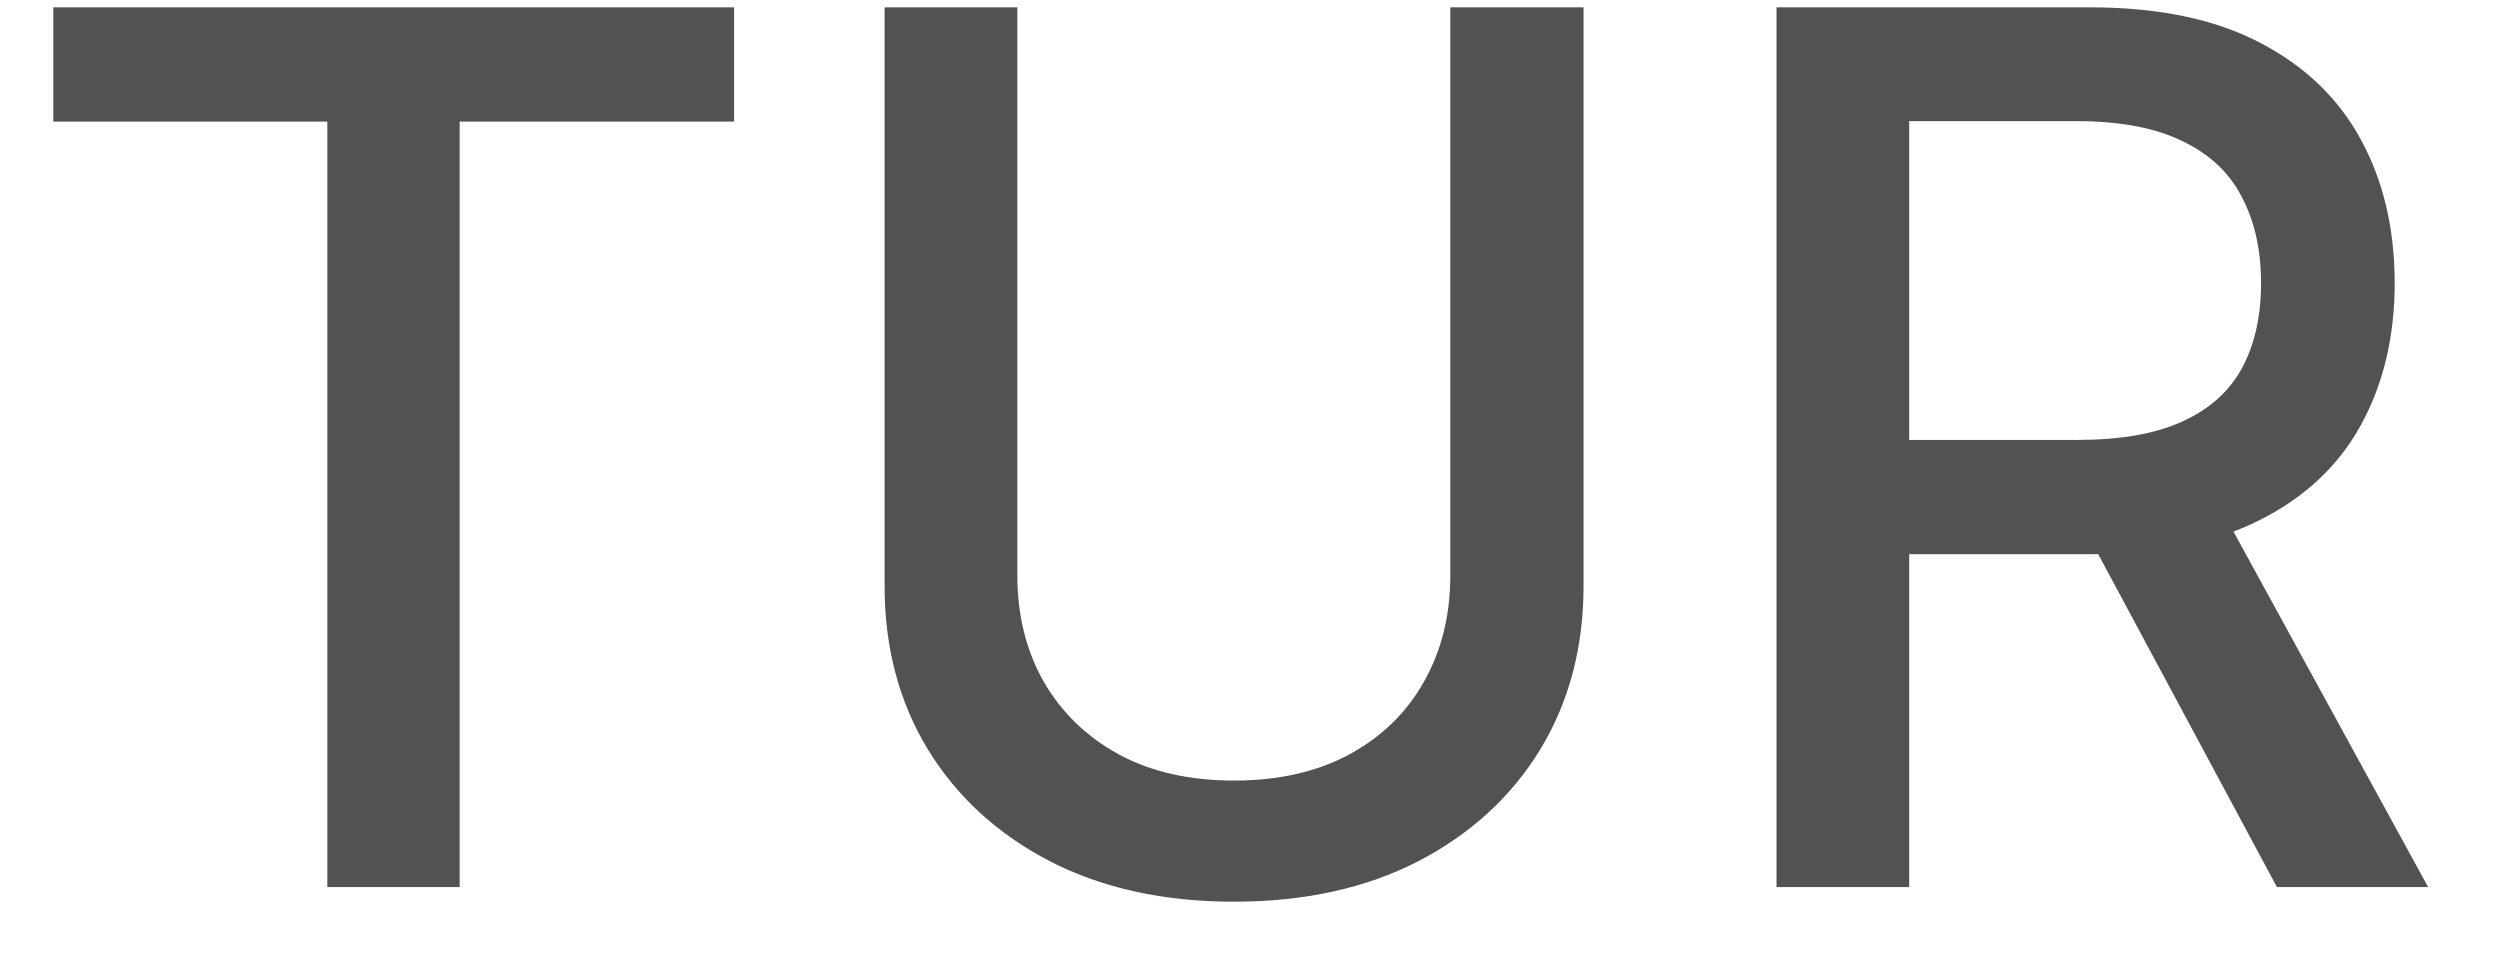 <svg width="31" height="12" viewBox="0 0 31 12" fill="none" xmlns="http://www.w3.org/2000/svg">
<path d="M0.661 1.508V0.091H9.103V1.508H5.7V11H4.059V1.508H0.661ZM17.984 0.091H19.636V7.266C19.636 8.029 19.456 8.706 19.098 9.295C18.739 9.881 18.235 10.343 17.585 10.68C16.935 11.014 16.173 11.181 15.3 11.181C14.43 11.181 13.67 11.014 13.02 10.68C12.37 10.343 11.866 9.881 11.507 9.295C11.148 8.706 10.969 8.029 10.969 7.266V0.091H12.615V7.133C12.615 7.626 12.723 8.065 12.94 8.449C13.16 8.832 13.471 9.134 13.872 9.354C14.273 9.571 14.749 9.679 15.3 9.679C15.854 9.679 16.331 9.571 16.733 9.354C17.137 9.134 17.446 8.832 17.659 8.449C17.876 8.065 17.984 7.626 17.984 7.133V0.091ZM22.029 11V0.091H25.917C26.762 0.091 27.464 0.237 28.021 0.528C28.582 0.819 29.001 1.222 29.278 1.737C29.555 2.248 29.694 2.839 29.694 3.511C29.694 4.178 29.553 4.766 29.273 5.274C28.996 5.778 28.577 6.17 28.016 6.451C27.458 6.732 26.757 6.872 25.912 6.872H22.966V5.455H25.763C26.295 5.455 26.729 5.379 27.062 5.226C27.4 5.073 27.646 4.851 27.803 4.56C27.959 4.269 28.037 3.919 28.037 3.511C28.037 3.099 27.957 2.742 27.797 2.44C27.641 2.138 27.394 1.907 27.057 1.748C26.723 1.584 26.285 1.502 25.741 1.502H23.674V11H22.029ZM27.414 6.078L30.109 11H28.234L25.592 6.078H27.414Z" fill="#525252"/>
</svg>
